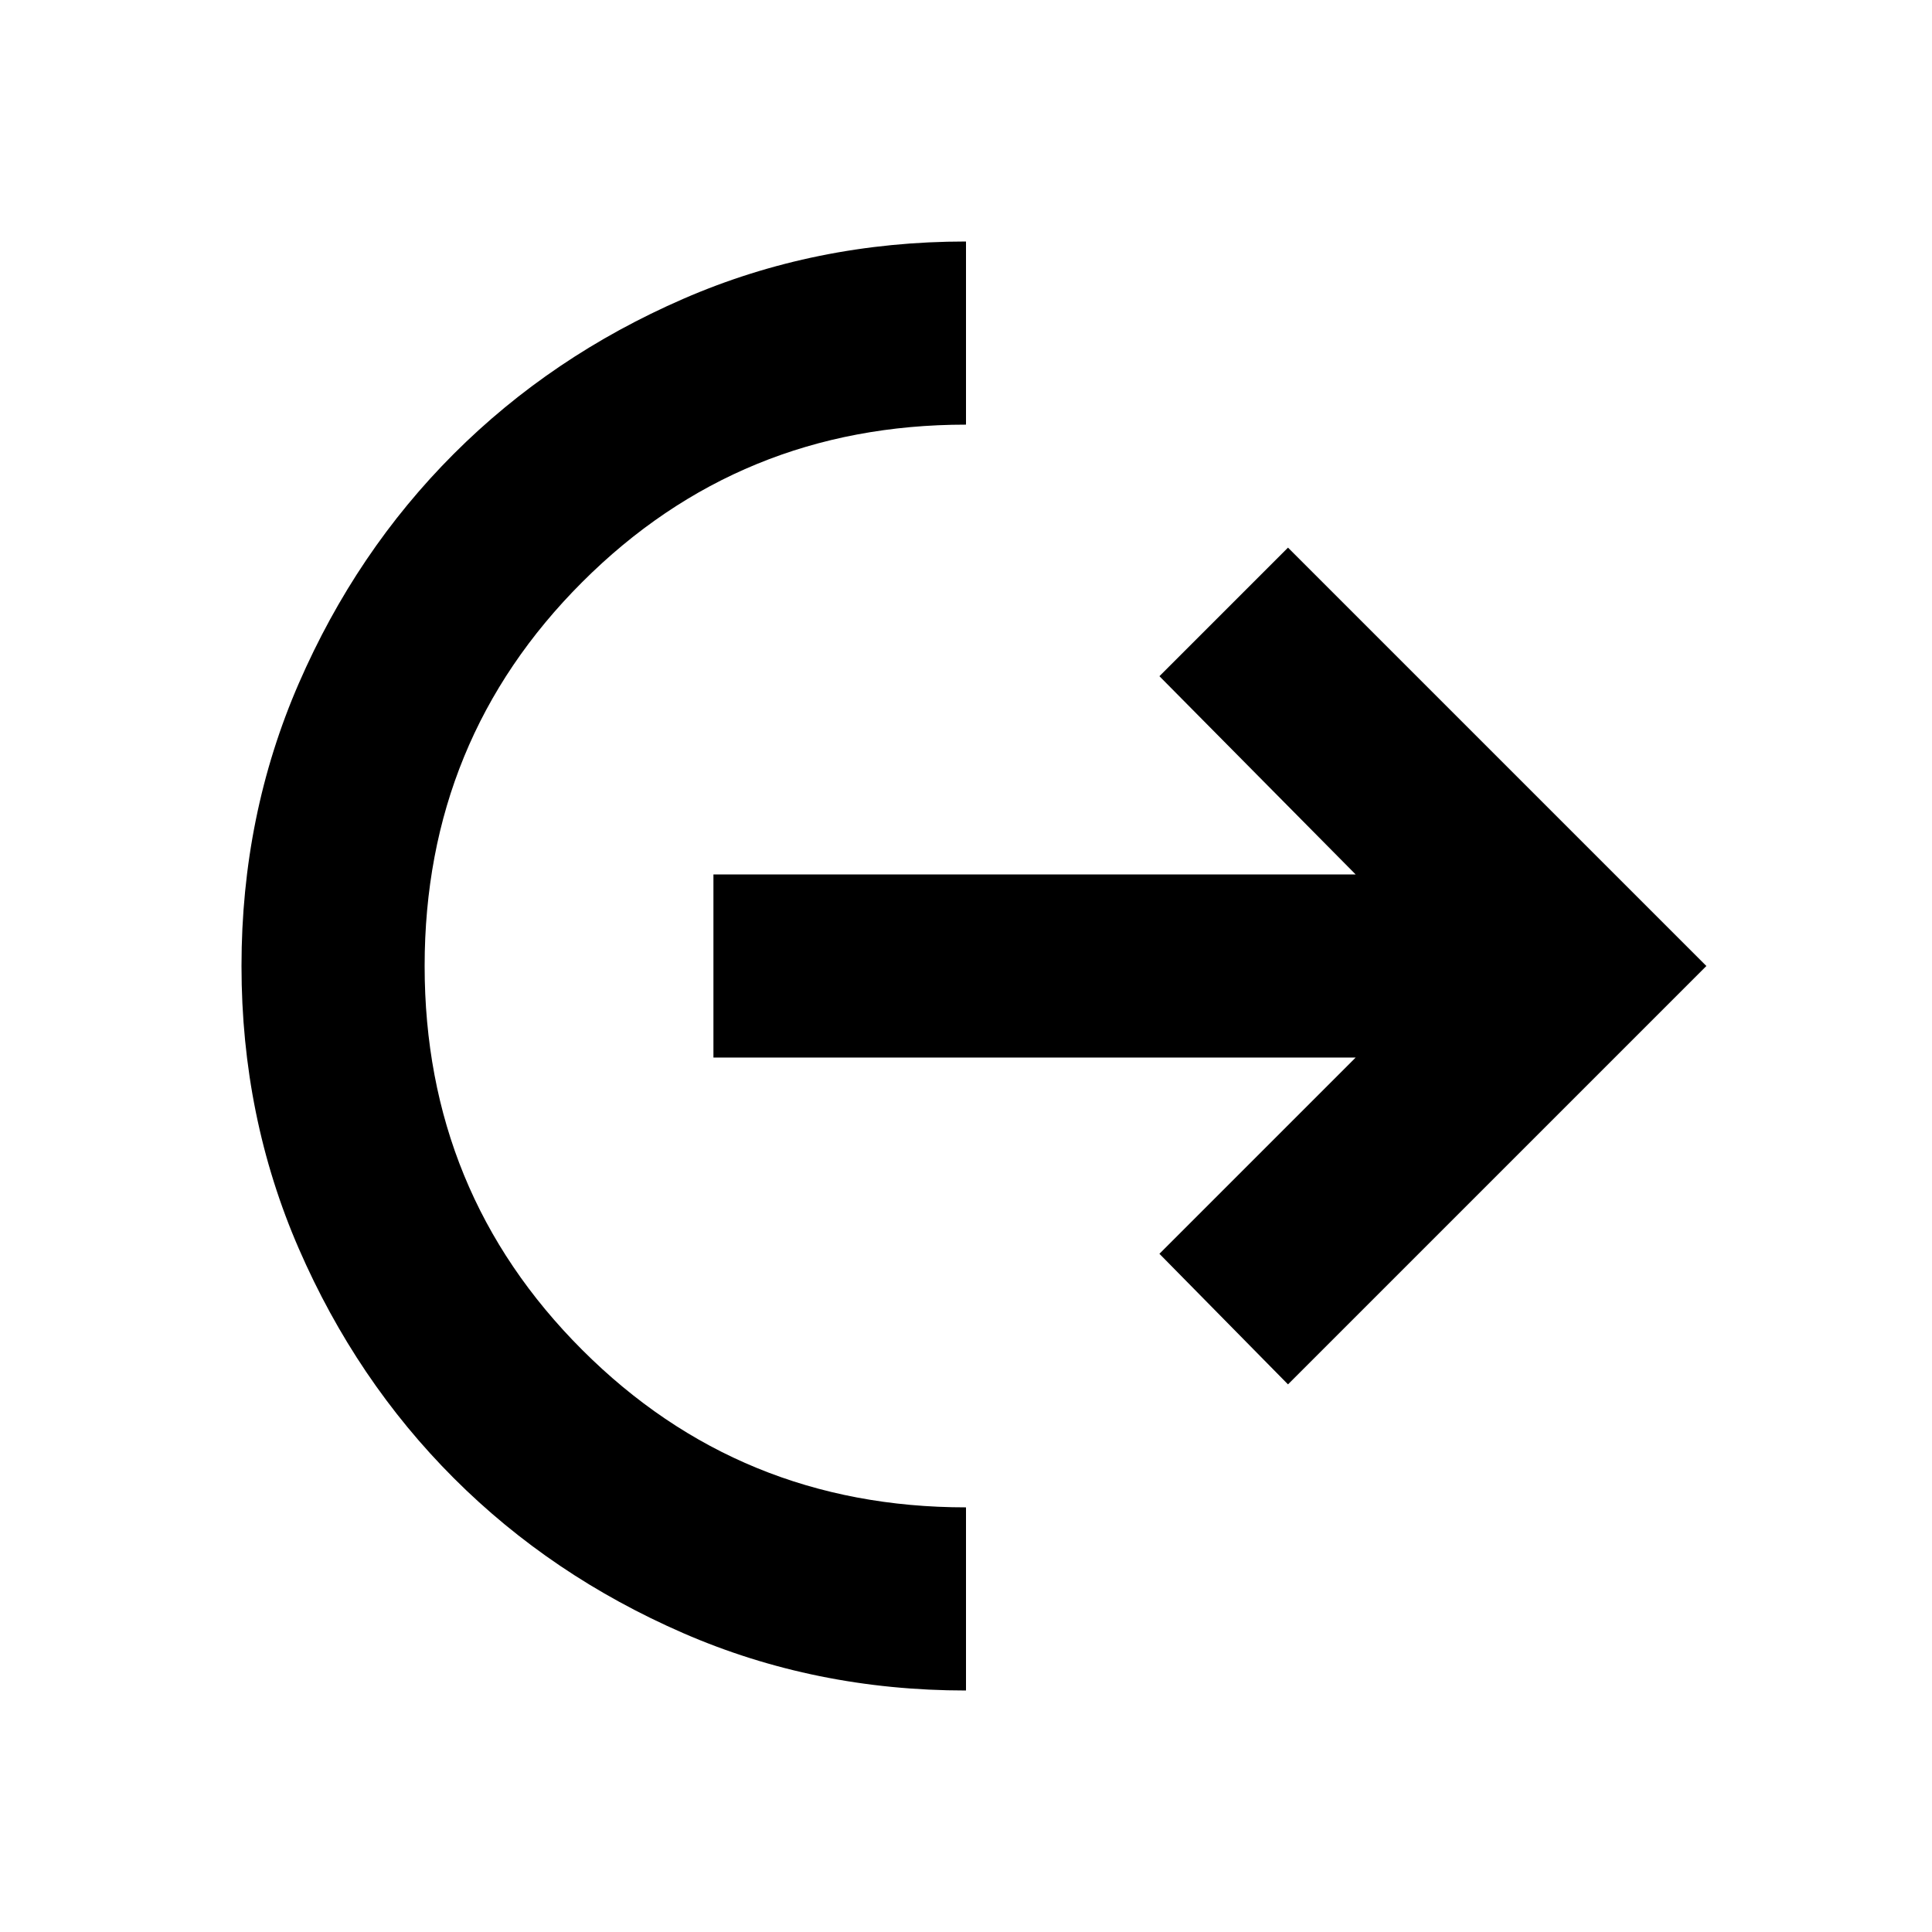 <svg xmlns="http://www.w3.org/2000/svg" height="24" viewBox="0 -960 960 960" width="24"><path d="M480-120q-75 0-140.5-28.5t-114-77q-48.5-48.5-77-114T120-480q0-75 28.5-140.5t77-114q48.5-48.5 114-77T480-840v91q-112.46 0-190.73 78.27T211-480q0 112.46 78.27 190.73T480-211v91Zm160-152.11L576.11-337l97.5-97.5H354.5v-91h319.11l-97.5-98.5L640-687.89 847.89-480 640-272.11Z"/></svg>